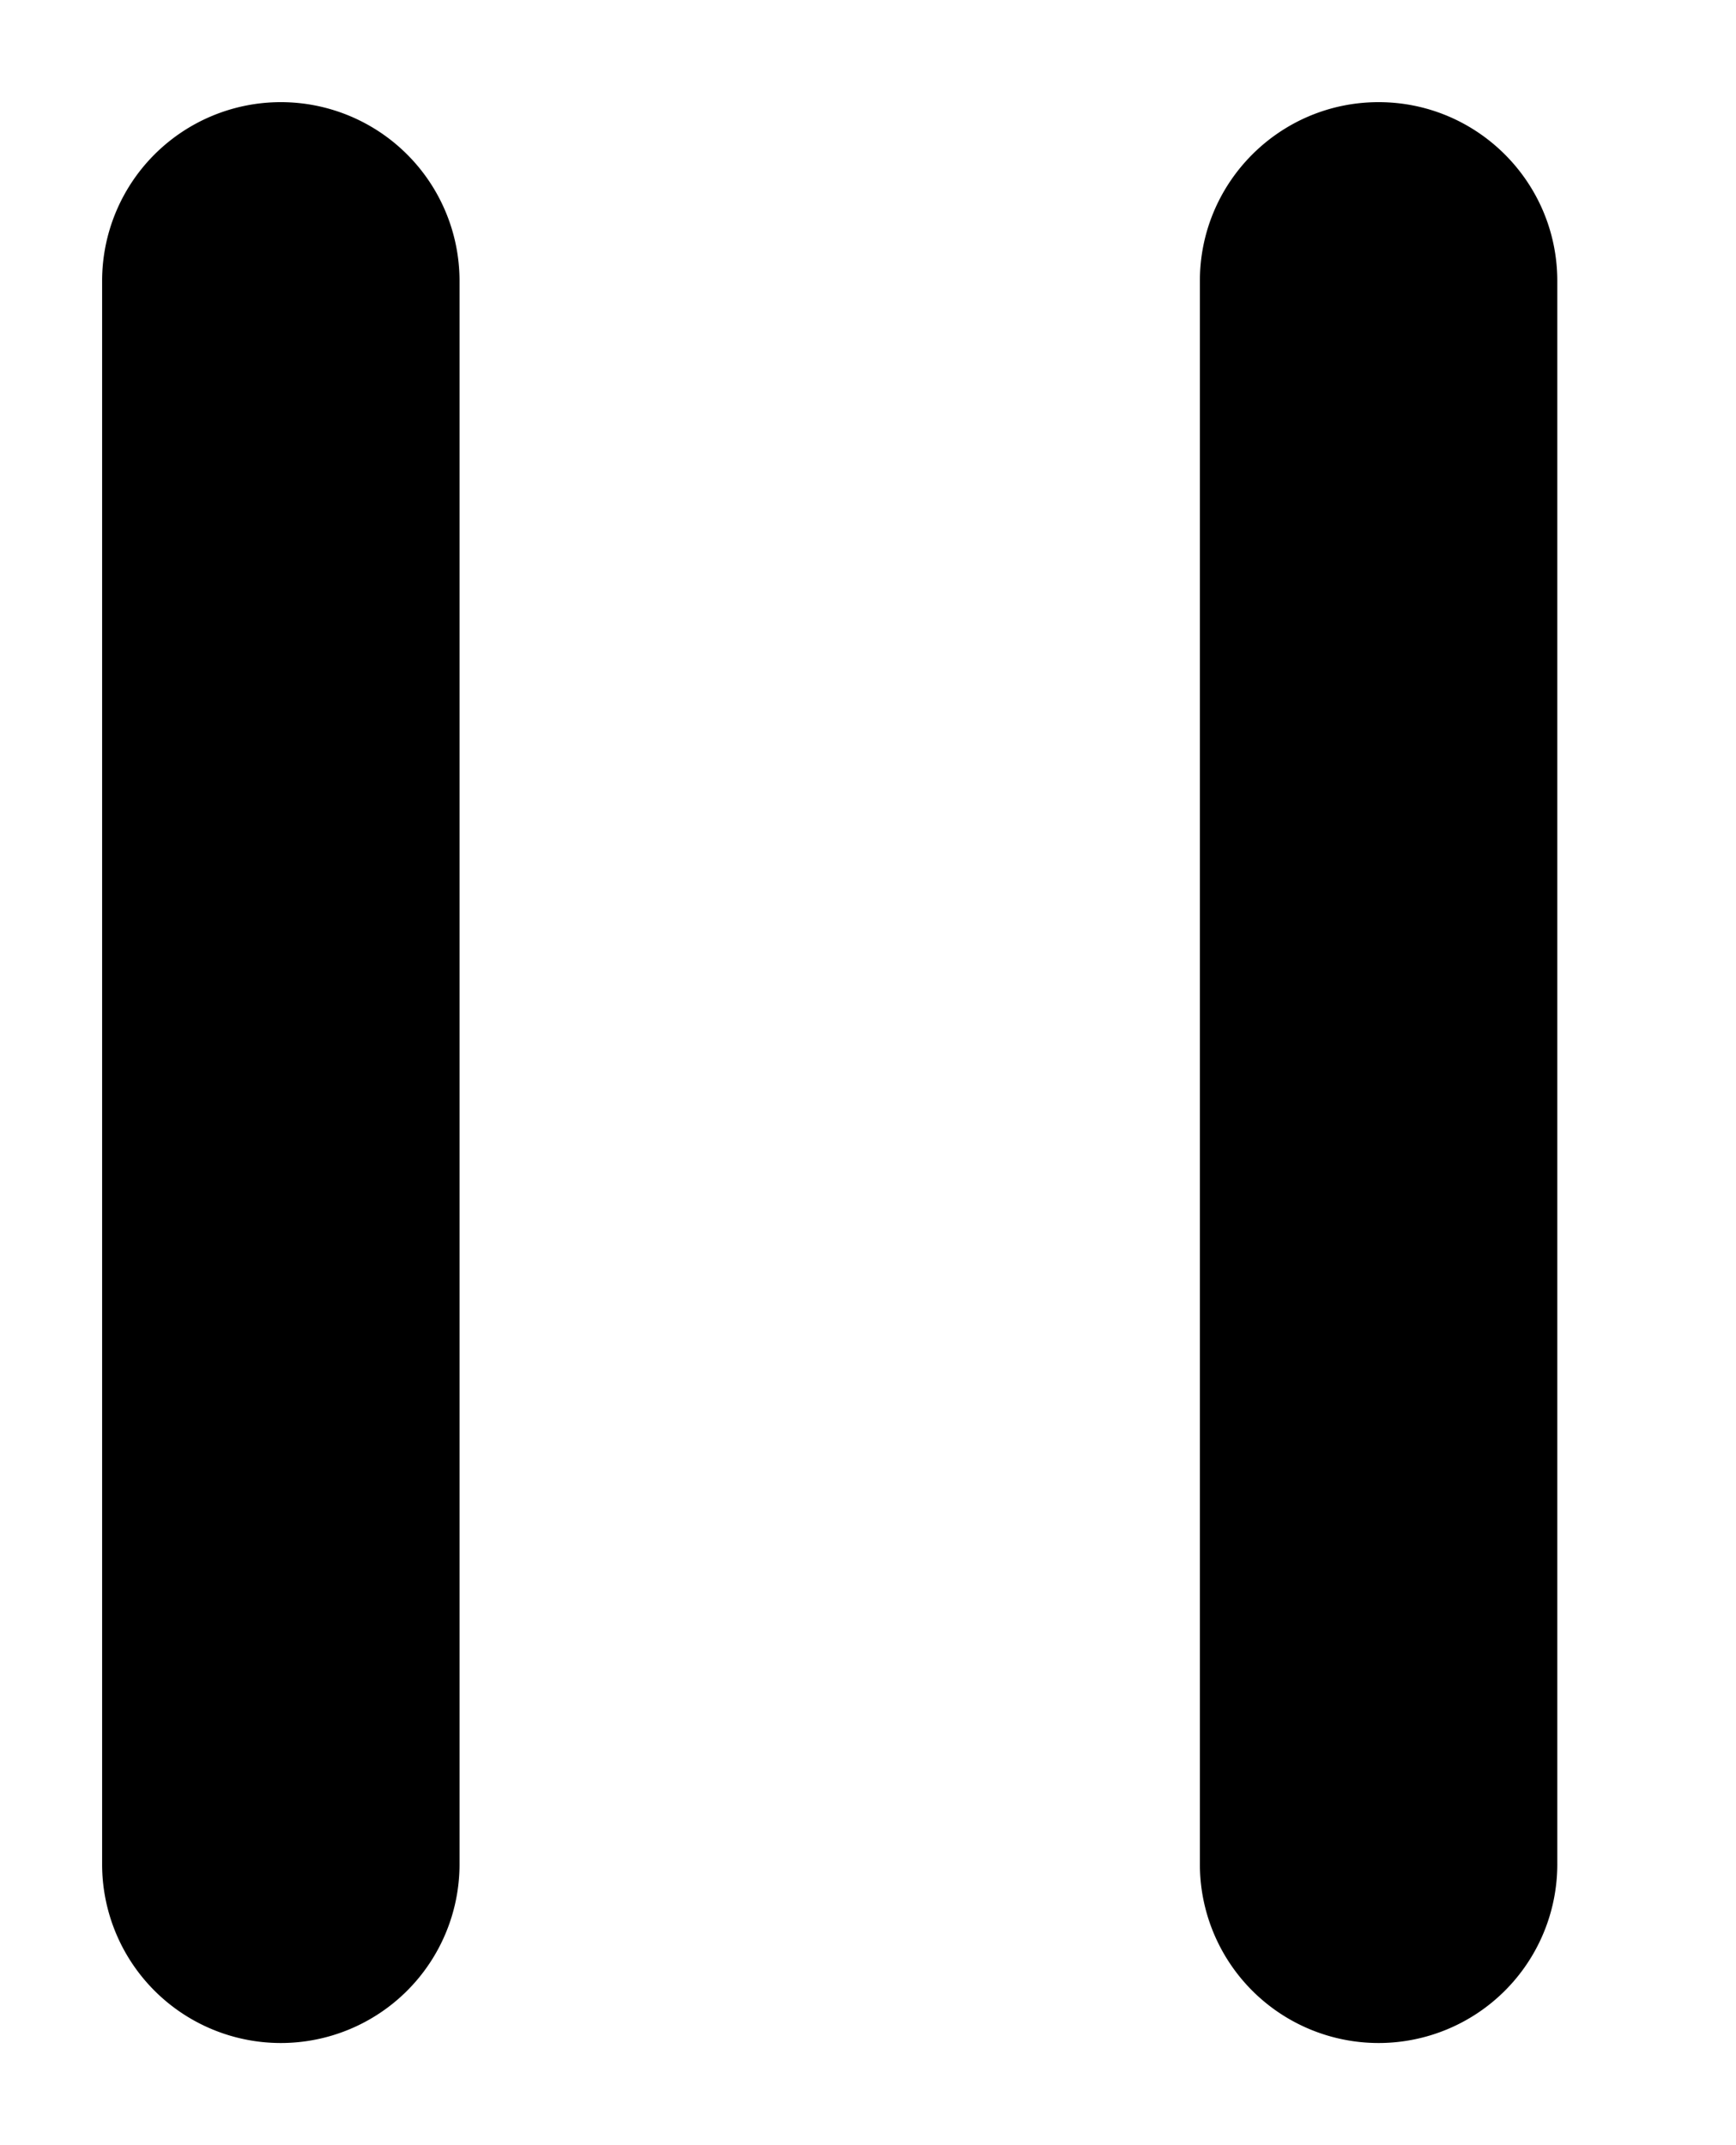 <svg width="17" height="21" xmlns="http://www.w3.org/2000/svg"><path d="M13.5 1c.966 0 1.75.784 1.75 1.75v15.5a1.75 1.75 0 1 1-3.5 0V2.75c0-.966.784-1.75 1.75-1.75zm-9 1.75v15.5a1.75 1.75 0 1 1-3.5 0V2.75a1.75 1.75 0 1 1 3.5 0z" stroke-width="2"/></svg>